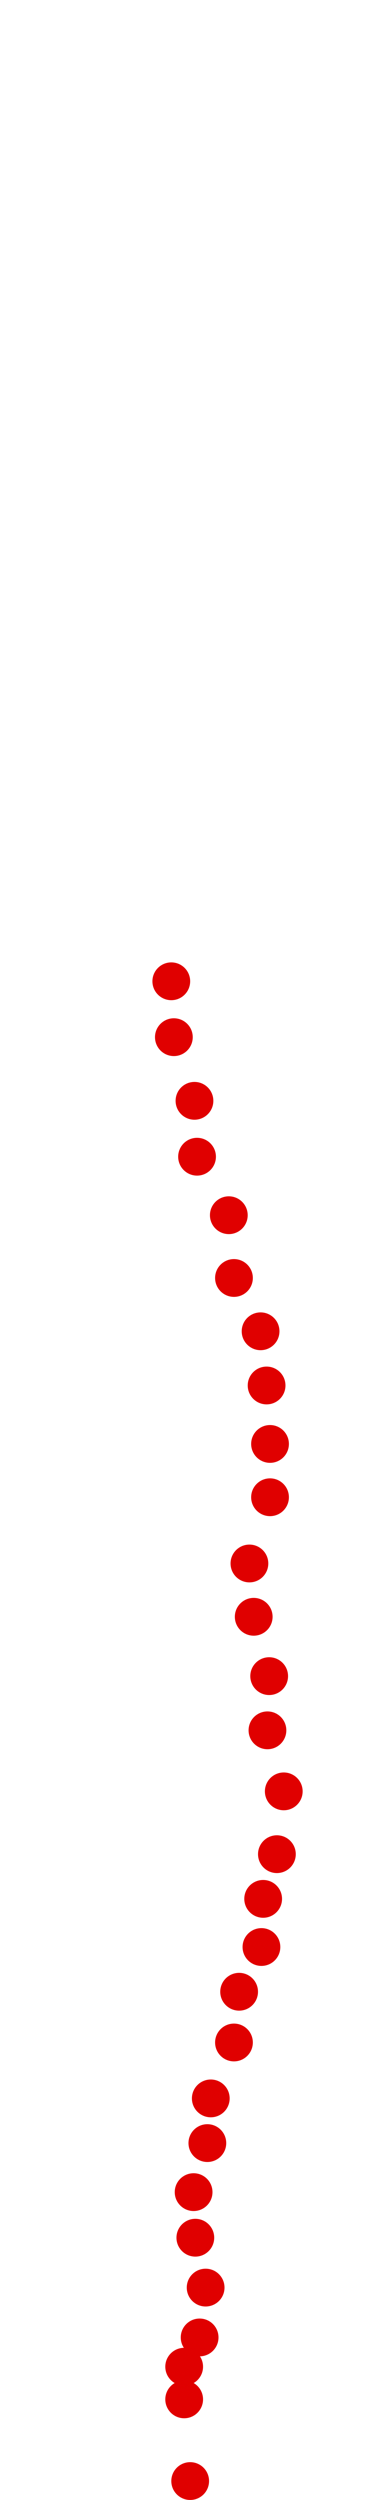 <?xml version="1.0" encoding="UTF-8"?>
<!-- Created with Inkscape (http://www.inkscape.org/) -->
<svg width="100" height="650" version="1.1" viewBox="0 0 100 650" xmlns="http://www.w3.org/2000/svg" xmlns:cc="http://creativecommons.org/ns#" xmlns:dc="http://purl.org/dc/elements/1.1/" xmlns:rdf="http://www.w3.org/1999/02/22-rdf-syntax-ns#">
 <g transform="translate(28.732 8.496)" fill="#e00000">
  <circle cx="20.794" cy="636.58" r="4.915"/>
  <circle cx="19.229" cy="615.34" r="4.915"/>
  <circle cx="19.229" cy="606.85" r="4.915"/>
  <circle cx="23.254" cy="599.24" r="4.915"/>
  <circle cx="24.819" cy="586.28" r="4.915"/>
  <circle cx="22.136" cy="573.31" r="4.915"/>
  <circle cx="21.688" cy="561.46" r="4.915"/>
  <circle cx="25.266" cy="548.71" r="4.915"/>
  <circle cx="26.16" cy="537.09" r="4.915"/>
  <circle cx="32.197" cy="522.55" r="4.915"/>
  <circle cx="33.539" cy="509.36" r="4.915"/>
  <circle cx="39.352" cy="497.73" r="4.915"/>
  <circle cx="39.799" cy="485.21" r="4.915"/>
  <circle cx="43.377" cy="473.59" r="4.915"/>
  <circle cx="45.166" cy="457.26" r="4.915"/>
  <circle cx="40.917" cy="441.39" r="4.915"/>
  <circle cx="41.365" cy="427.3" r="4.915"/>
  <circle cx="37.34" cy="411.87" r="4.915"/>
  <circle cx="36.222" cy="398.01" r="4.915"/>
  <circle cx="41.588" cy="380.79" r="4.915"/>
  <circle cx="41.588" cy="366.93" r="4.915"/>
  <circle cx="40.694" cy="351.73" r="4.915"/>
  <circle cx="39.129" cy="337.64" r="4.915"/>
  <circle cx="32.197" cy="323.78" r="4.915"/>
  <circle cx="30.856" cy="307.46" r="4.915"/>
  <circle cx="22.583" cy="292.25" r="4.915"/>
  <circle cx="21.912" cy="277.72" r="4.915"/>
  <circle cx="16.546" cy="261.17" r="4.915"/>
  <circle cx="15.875" cy="246.64" r="4.915"/>
 </g>
</svg>
